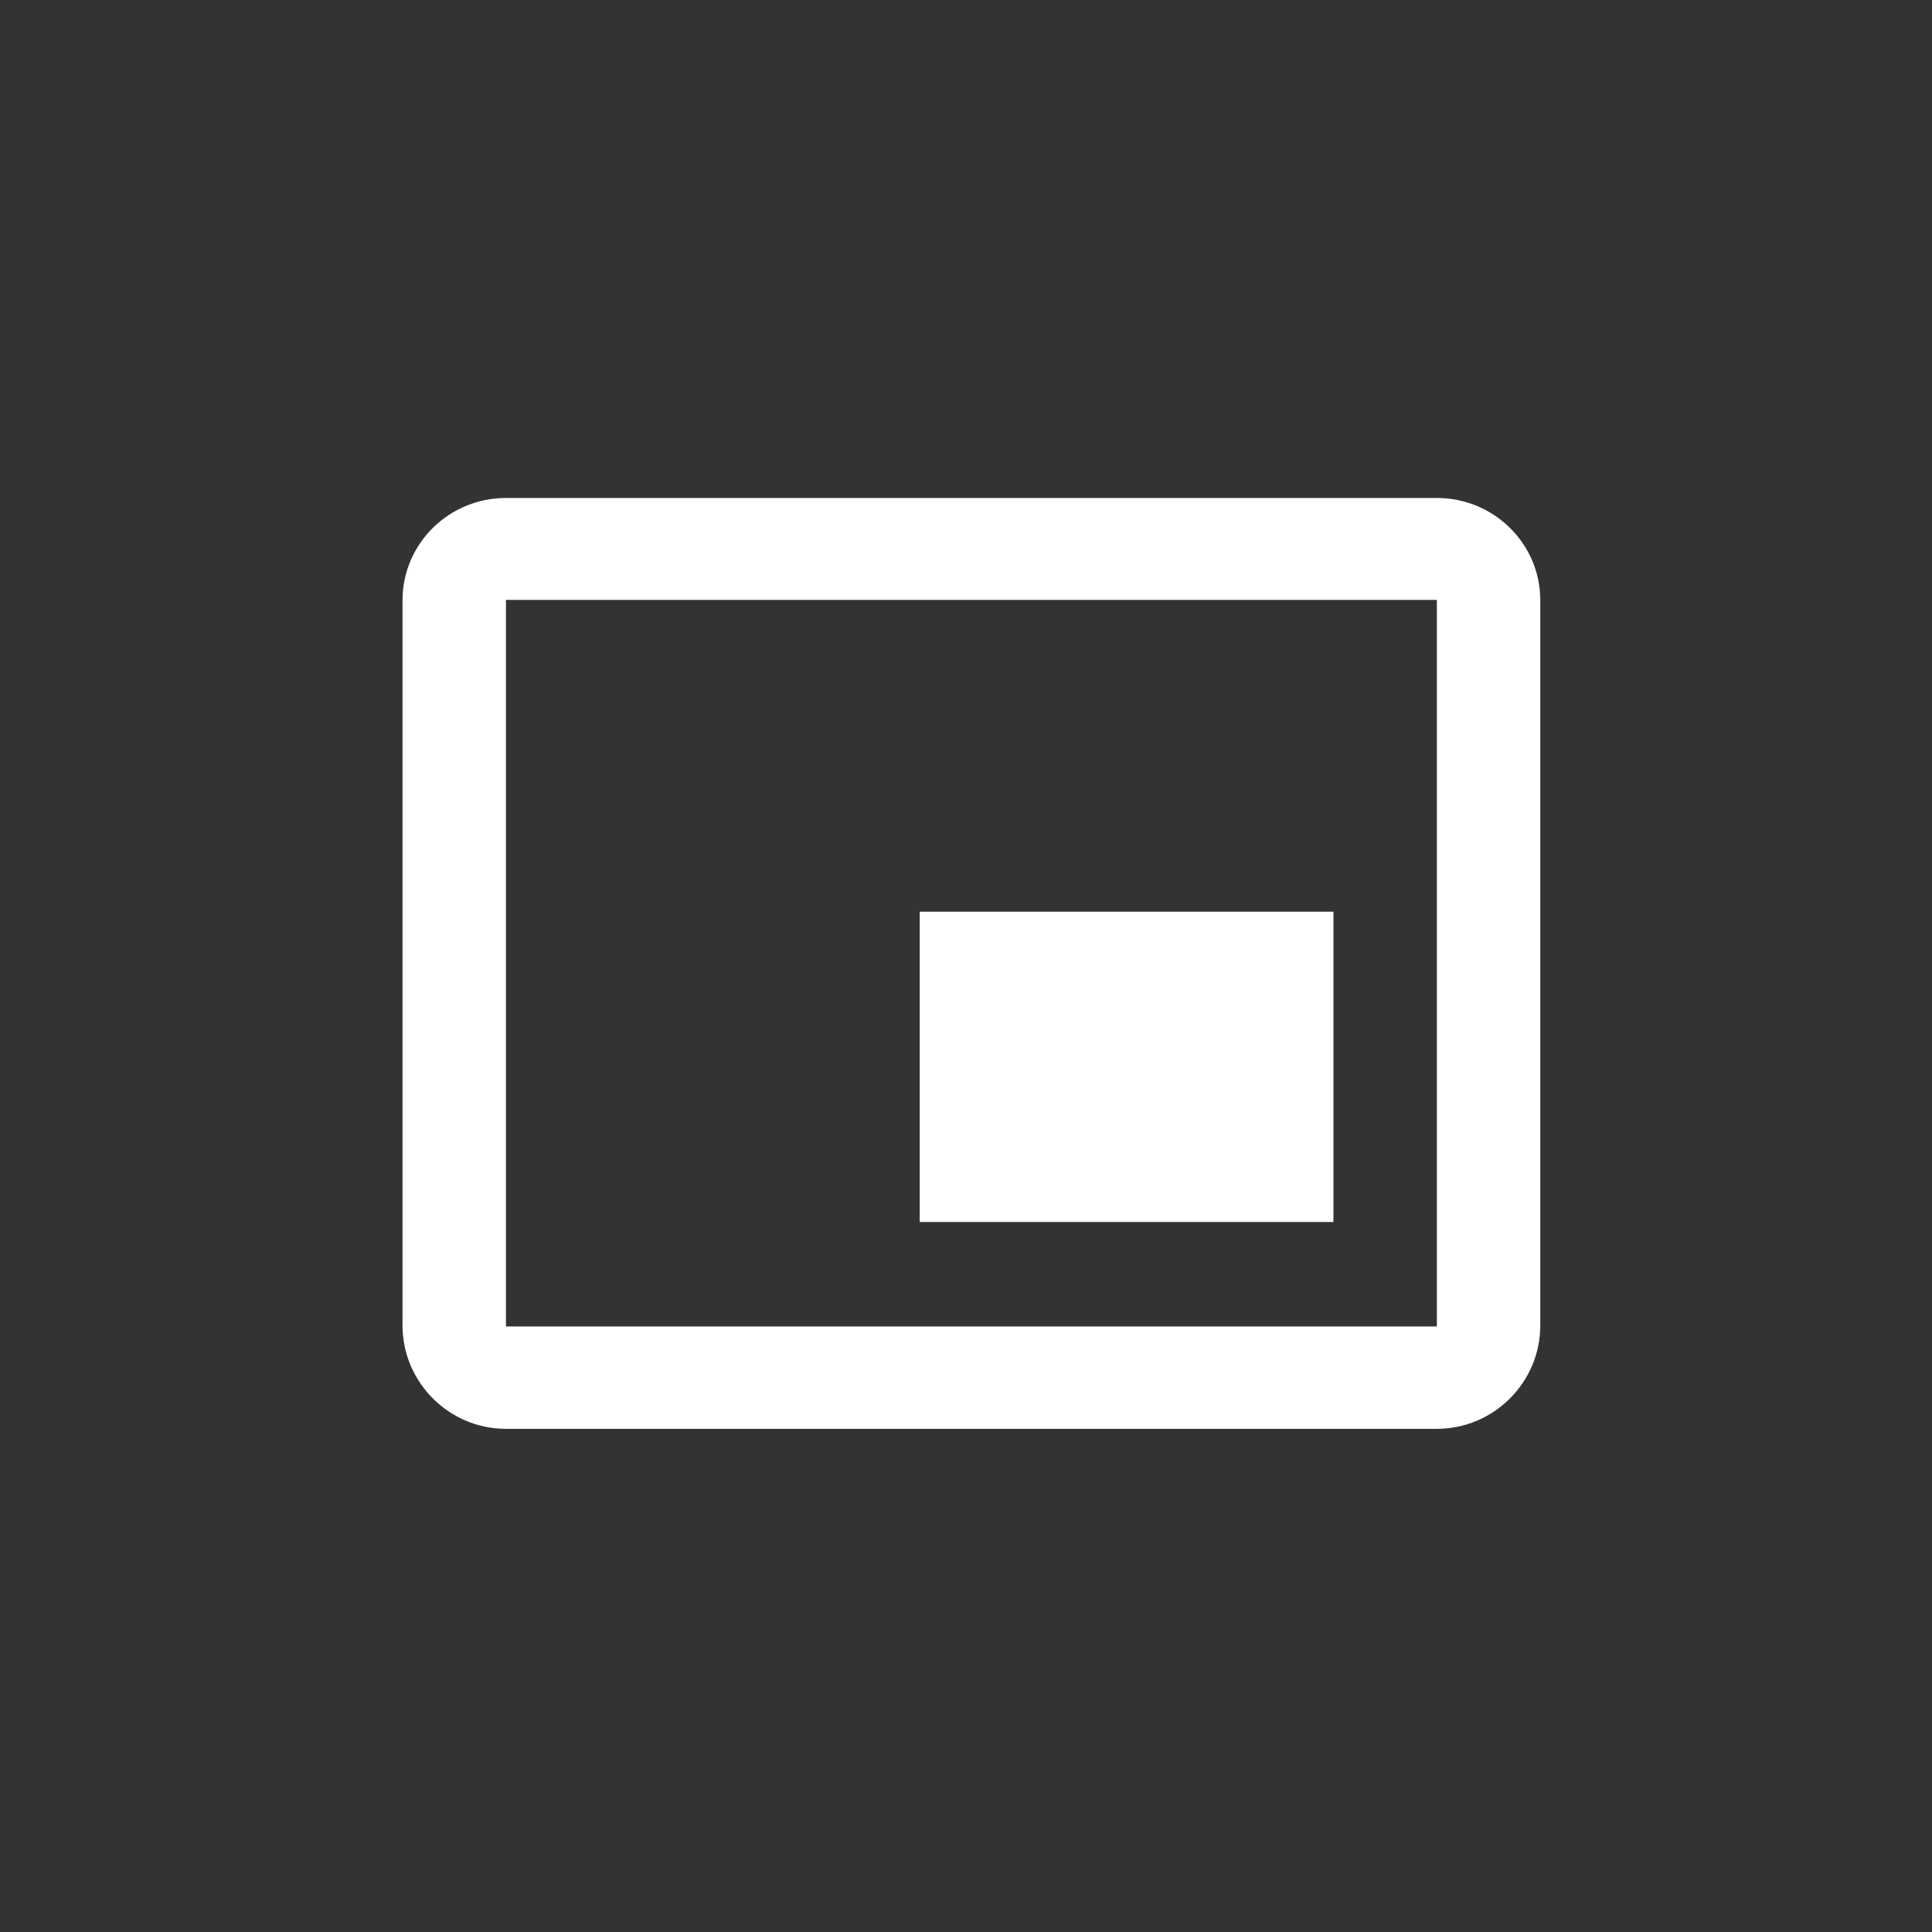 <?xml version="1.0" encoding="UTF-8" standalone="no"?><svg width='32' height='32' viewBox='0 0 32 32' fill='none' xmlns='http://www.w3.org/2000/svg'>
<rect x="0" y="0" width="32" height="32" fill="#333333" stroke="none"/>
<path d='M22.086 15.101H15.233V20.24H22.086V15.101ZM25.512 21.953V9.944C25.512 9.002 24.741 8.248 23.799 8.248H8.38C7.438 8.248 6.667 9.002 6.667 9.944V21.953C6.667 22.896 7.438 23.666 8.38 23.666H23.799C24.741 23.666 25.512 22.896 25.512 21.953ZM23.799 21.971H8.38V9.936H23.799V21.971Z' fill='white'/>
</svg>
